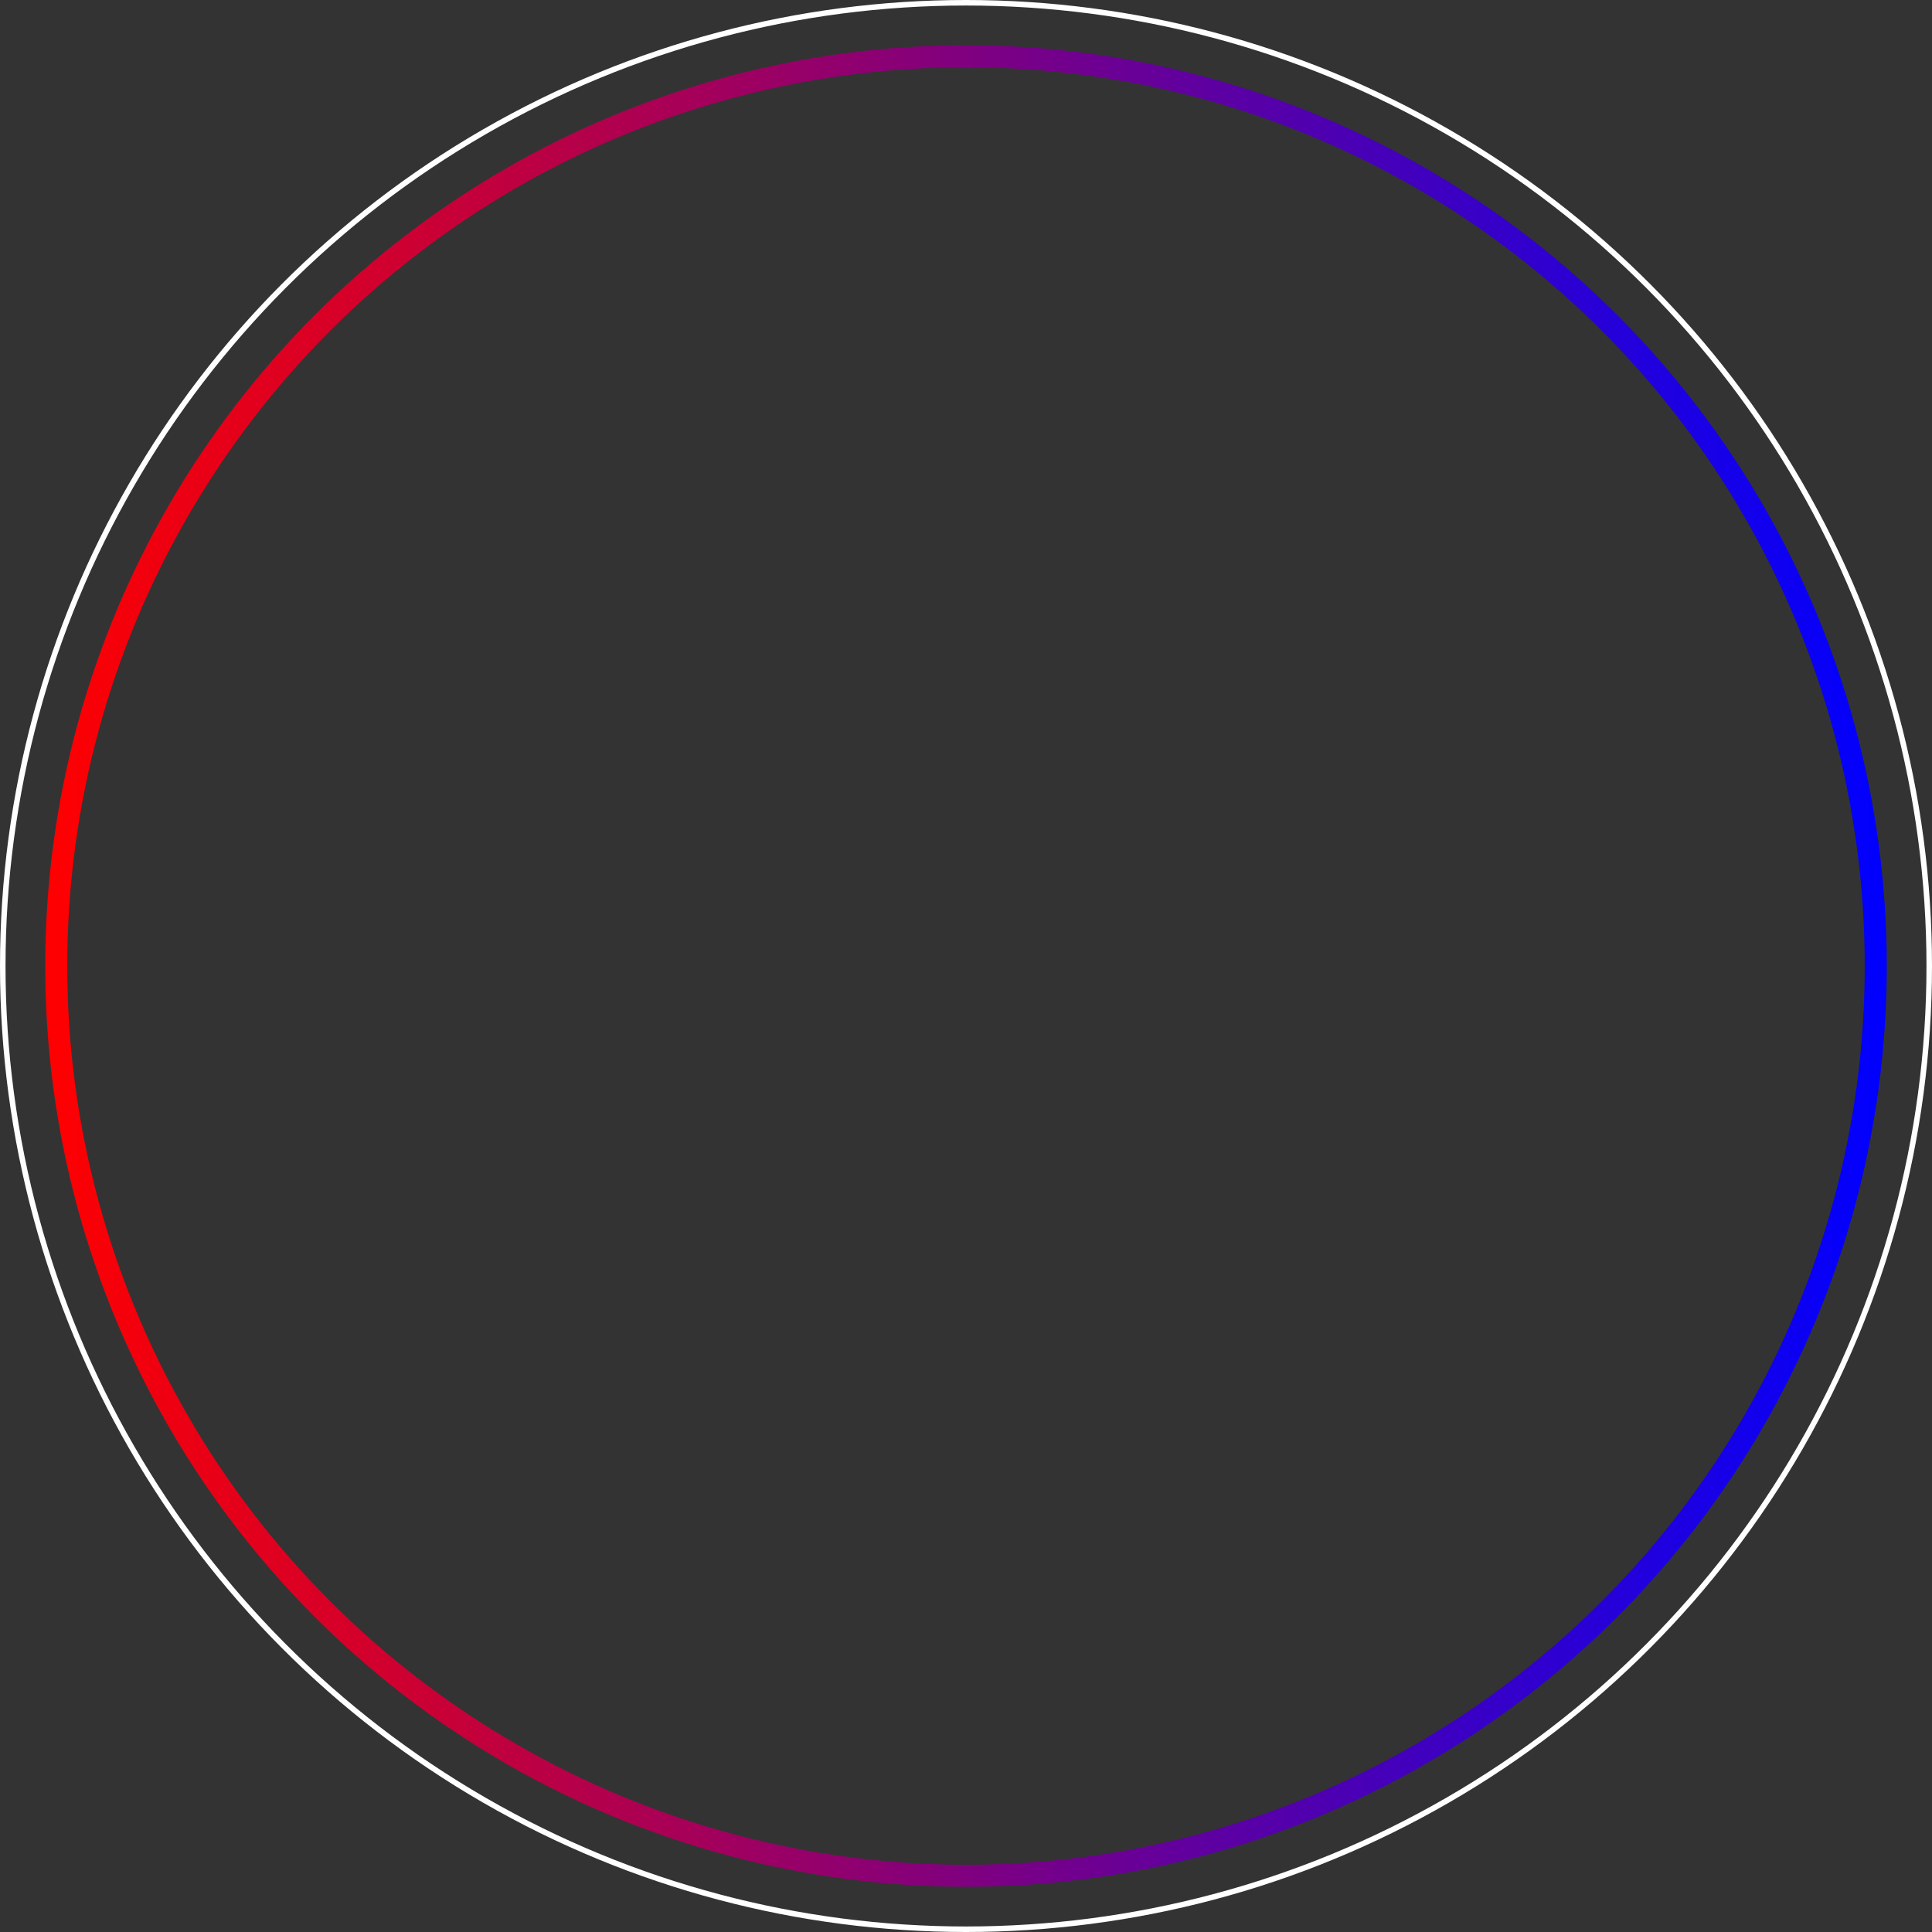 <svg xmlns="http://www.w3.org/2000/svg" xmlns:xlink="http://www.w3.org/1999/xlink" viewBox="0 0 300.86 300.86"><rect x="0" y="0" width="300.86" height="300.86" fill="#333333" stroke="none"/><defs><style>.cls-1,.cls-2{fill:none;stroke-miterlimit:10;}.cls-1{stroke-width:3.43px;stroke:url(#linear-gradient);}.cls-2{stroke:#fff;stroke-width:0.86px;}</style><linearGradient id="linear-gradient" x1="7.05" y1="150.43" x2="293.81" y2="150.43" gradientUnits="userSpaceOnUse"><stop offset="0" stop-color="red"/><stop offset="1" stop-color="blue"/></linearGradient></defs><title>circle</title><g id="Layer_2" data-name="Layer 2"><g id="Layer_1-2" data-name="Layer 1"><circle class="cls-1" cx="150.43" cy="150.43" r="141.67"/><circle class="cls-2" cx="150.43" cy="150.43" r="150"/></g></g></svg>